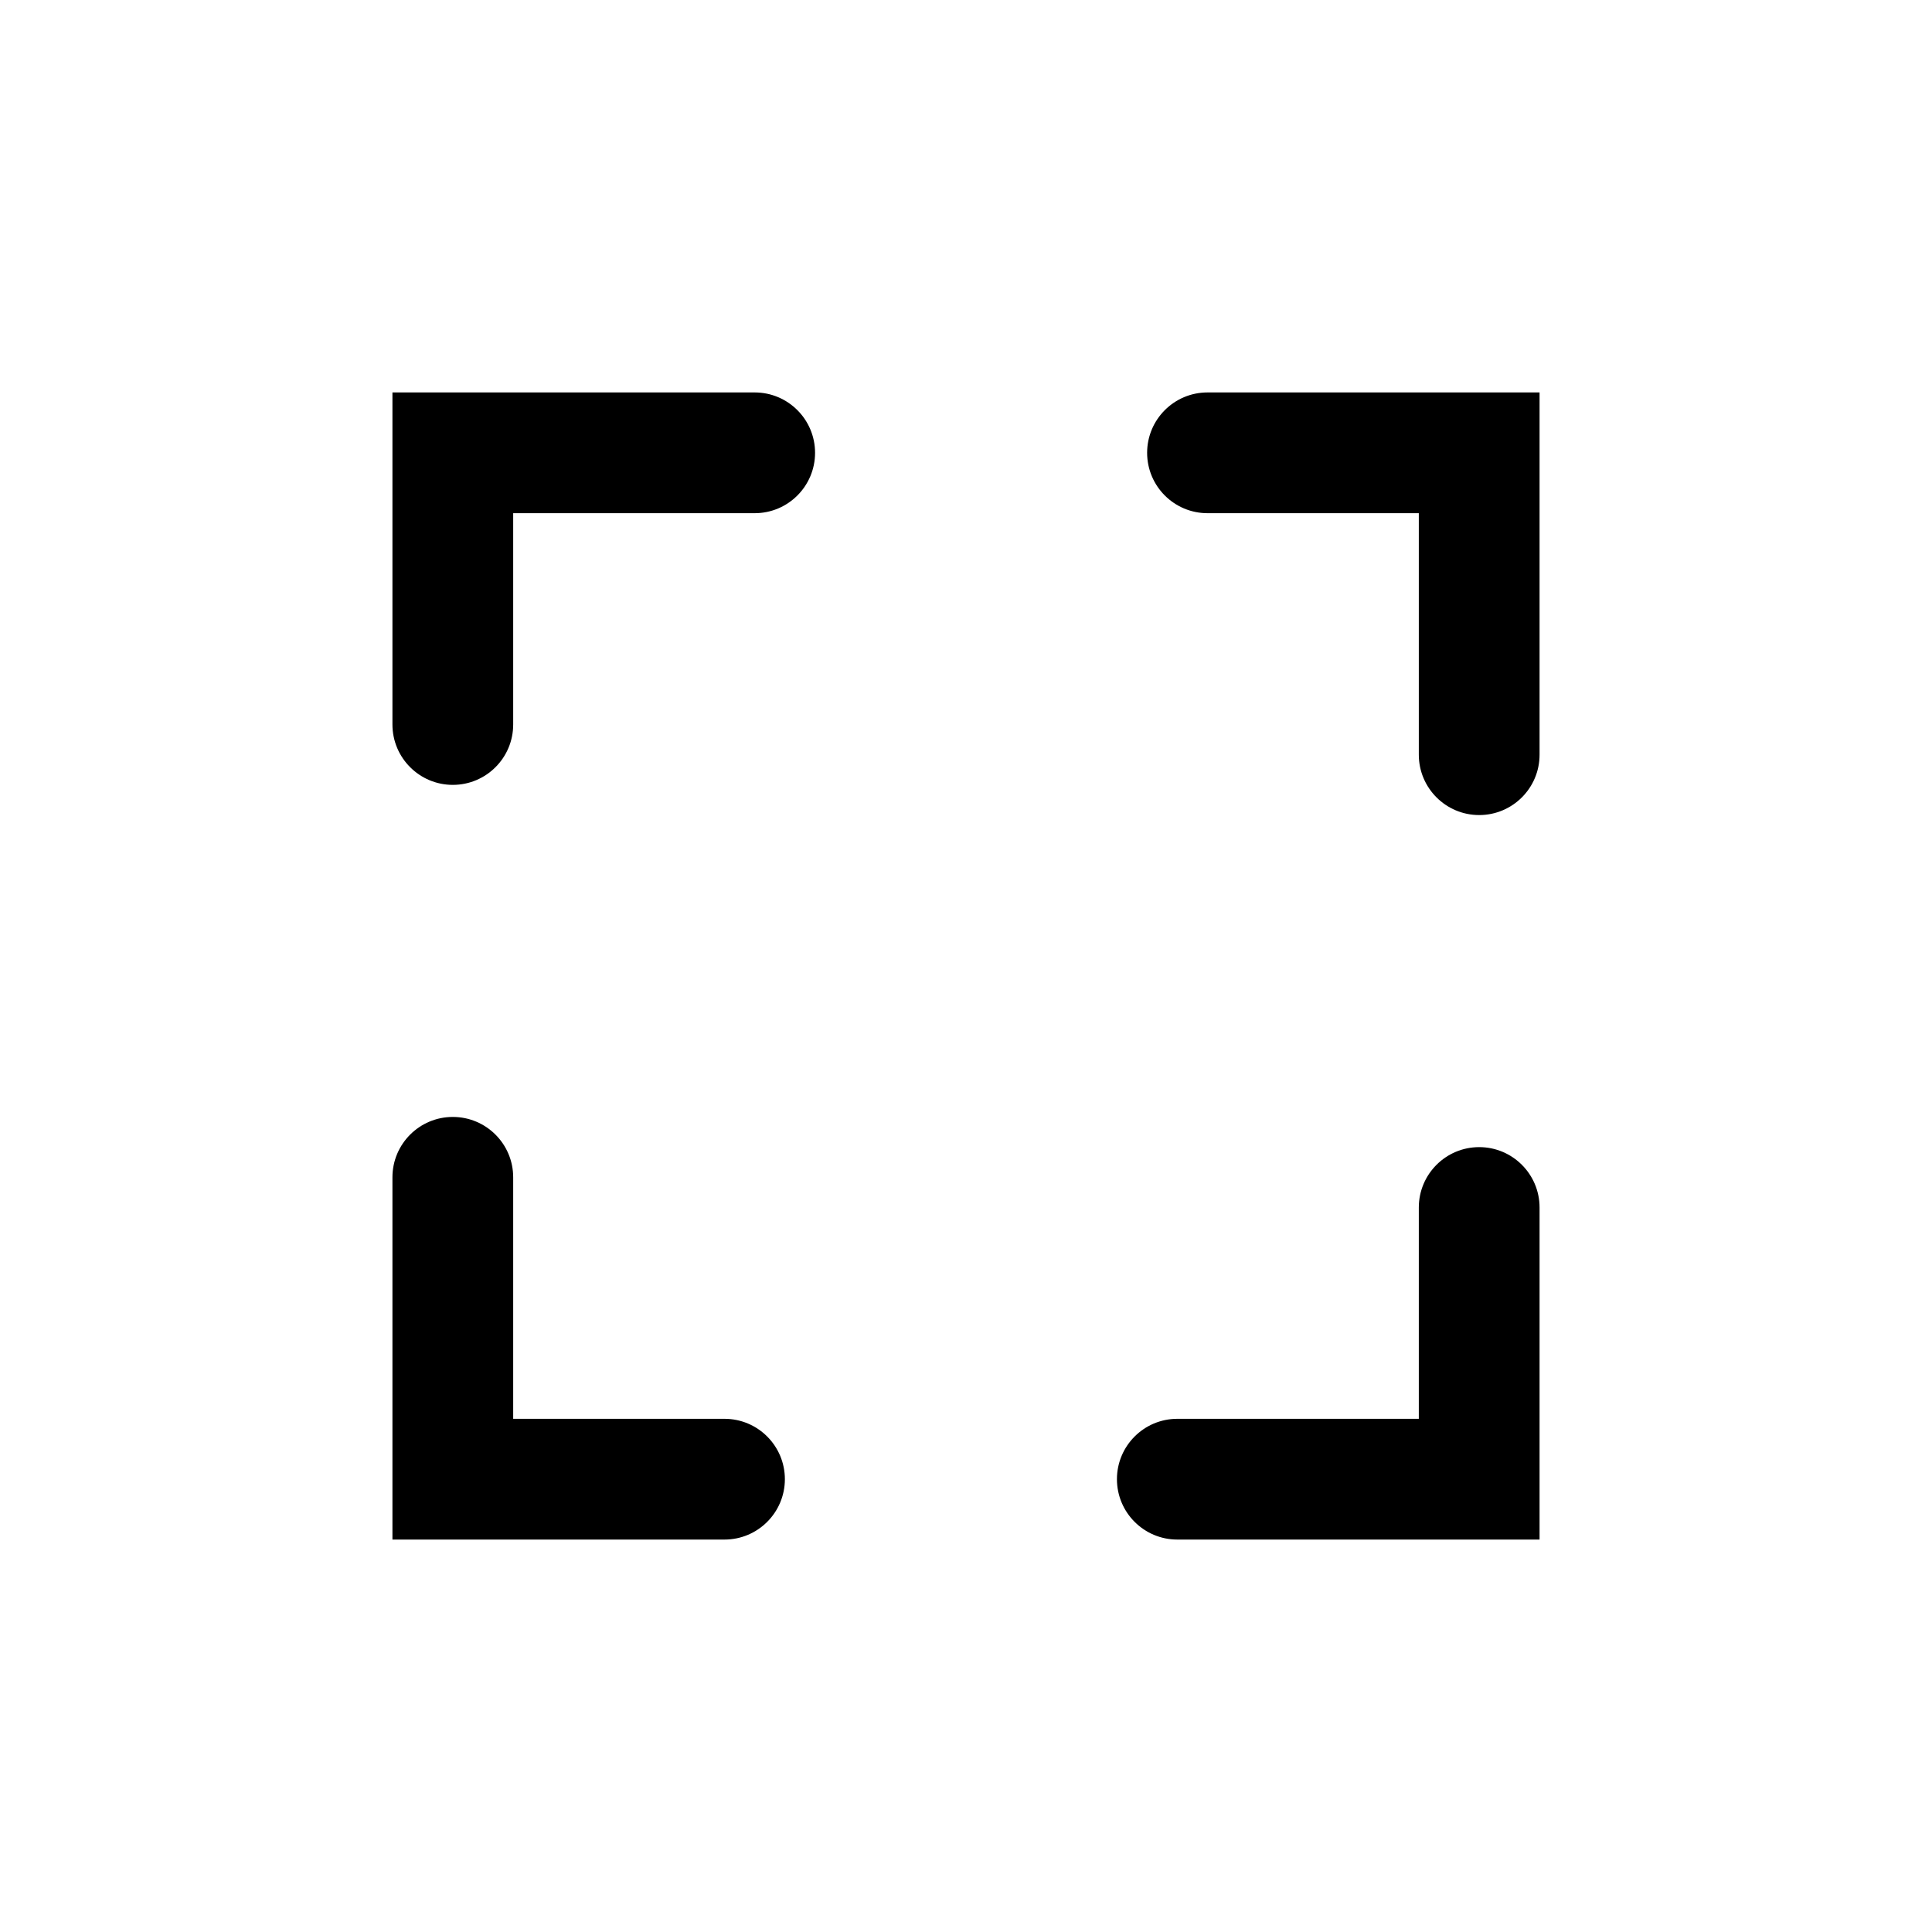 <svg width="32" height="32" viewBox="0 0 32 32" fill="currentColor" xmlns="http://www.w3.org/2000/svg">
<path d="M6.5 12V6.5H12.5C13.052 6.5 13.5 6.948 13.5 7.5C13.5 8.052 13.052 8.5 12.5 8.5H8.5V12C8.5 12.552 8.052 13 7.5 13C6.948 13 6.5 12.552 6.5 12Z" fill="currentColor"/>
<path d="M25.5 20L25.5 25.5L19.5 25.5C18.948 25.5 18.5 25.052 18.5 24.5C18.5 23.948 18.948 23.5 19.5 23.5L23.5 23.5L23.5 20C23.5 19.448 23.948 19 24.5 19C25.052 19 25.5 19.448 25.5 20Z" fill="currentColor"/>
<path d="M20 6.5L25.5 6.5L25.5 12.5C25.5 13.052 25.052 13.5 24.5 13.5C23.948 13.5 23.5 13.052 23.5 12.5L23.5 8.5L20 8.5C19.448 8.5 19 8.052 19 7.5C19 6.948 19.448 6.5 20 6.5Z" fill="currentColor"/>
<path d="M12 25.5L6.5 25.5L6.5 19.5C6.5 18.948 6.948 18.5 7.5 18.5C8.052 18.5 8.5 18.948 8.5 19.5L8.5 23.5L12 23.5C12.552 23.5 13 23.948 13 24.5C13 25.052 12.552 25.5 12 25.5Z" fill="currentColor"/>
</svg>
